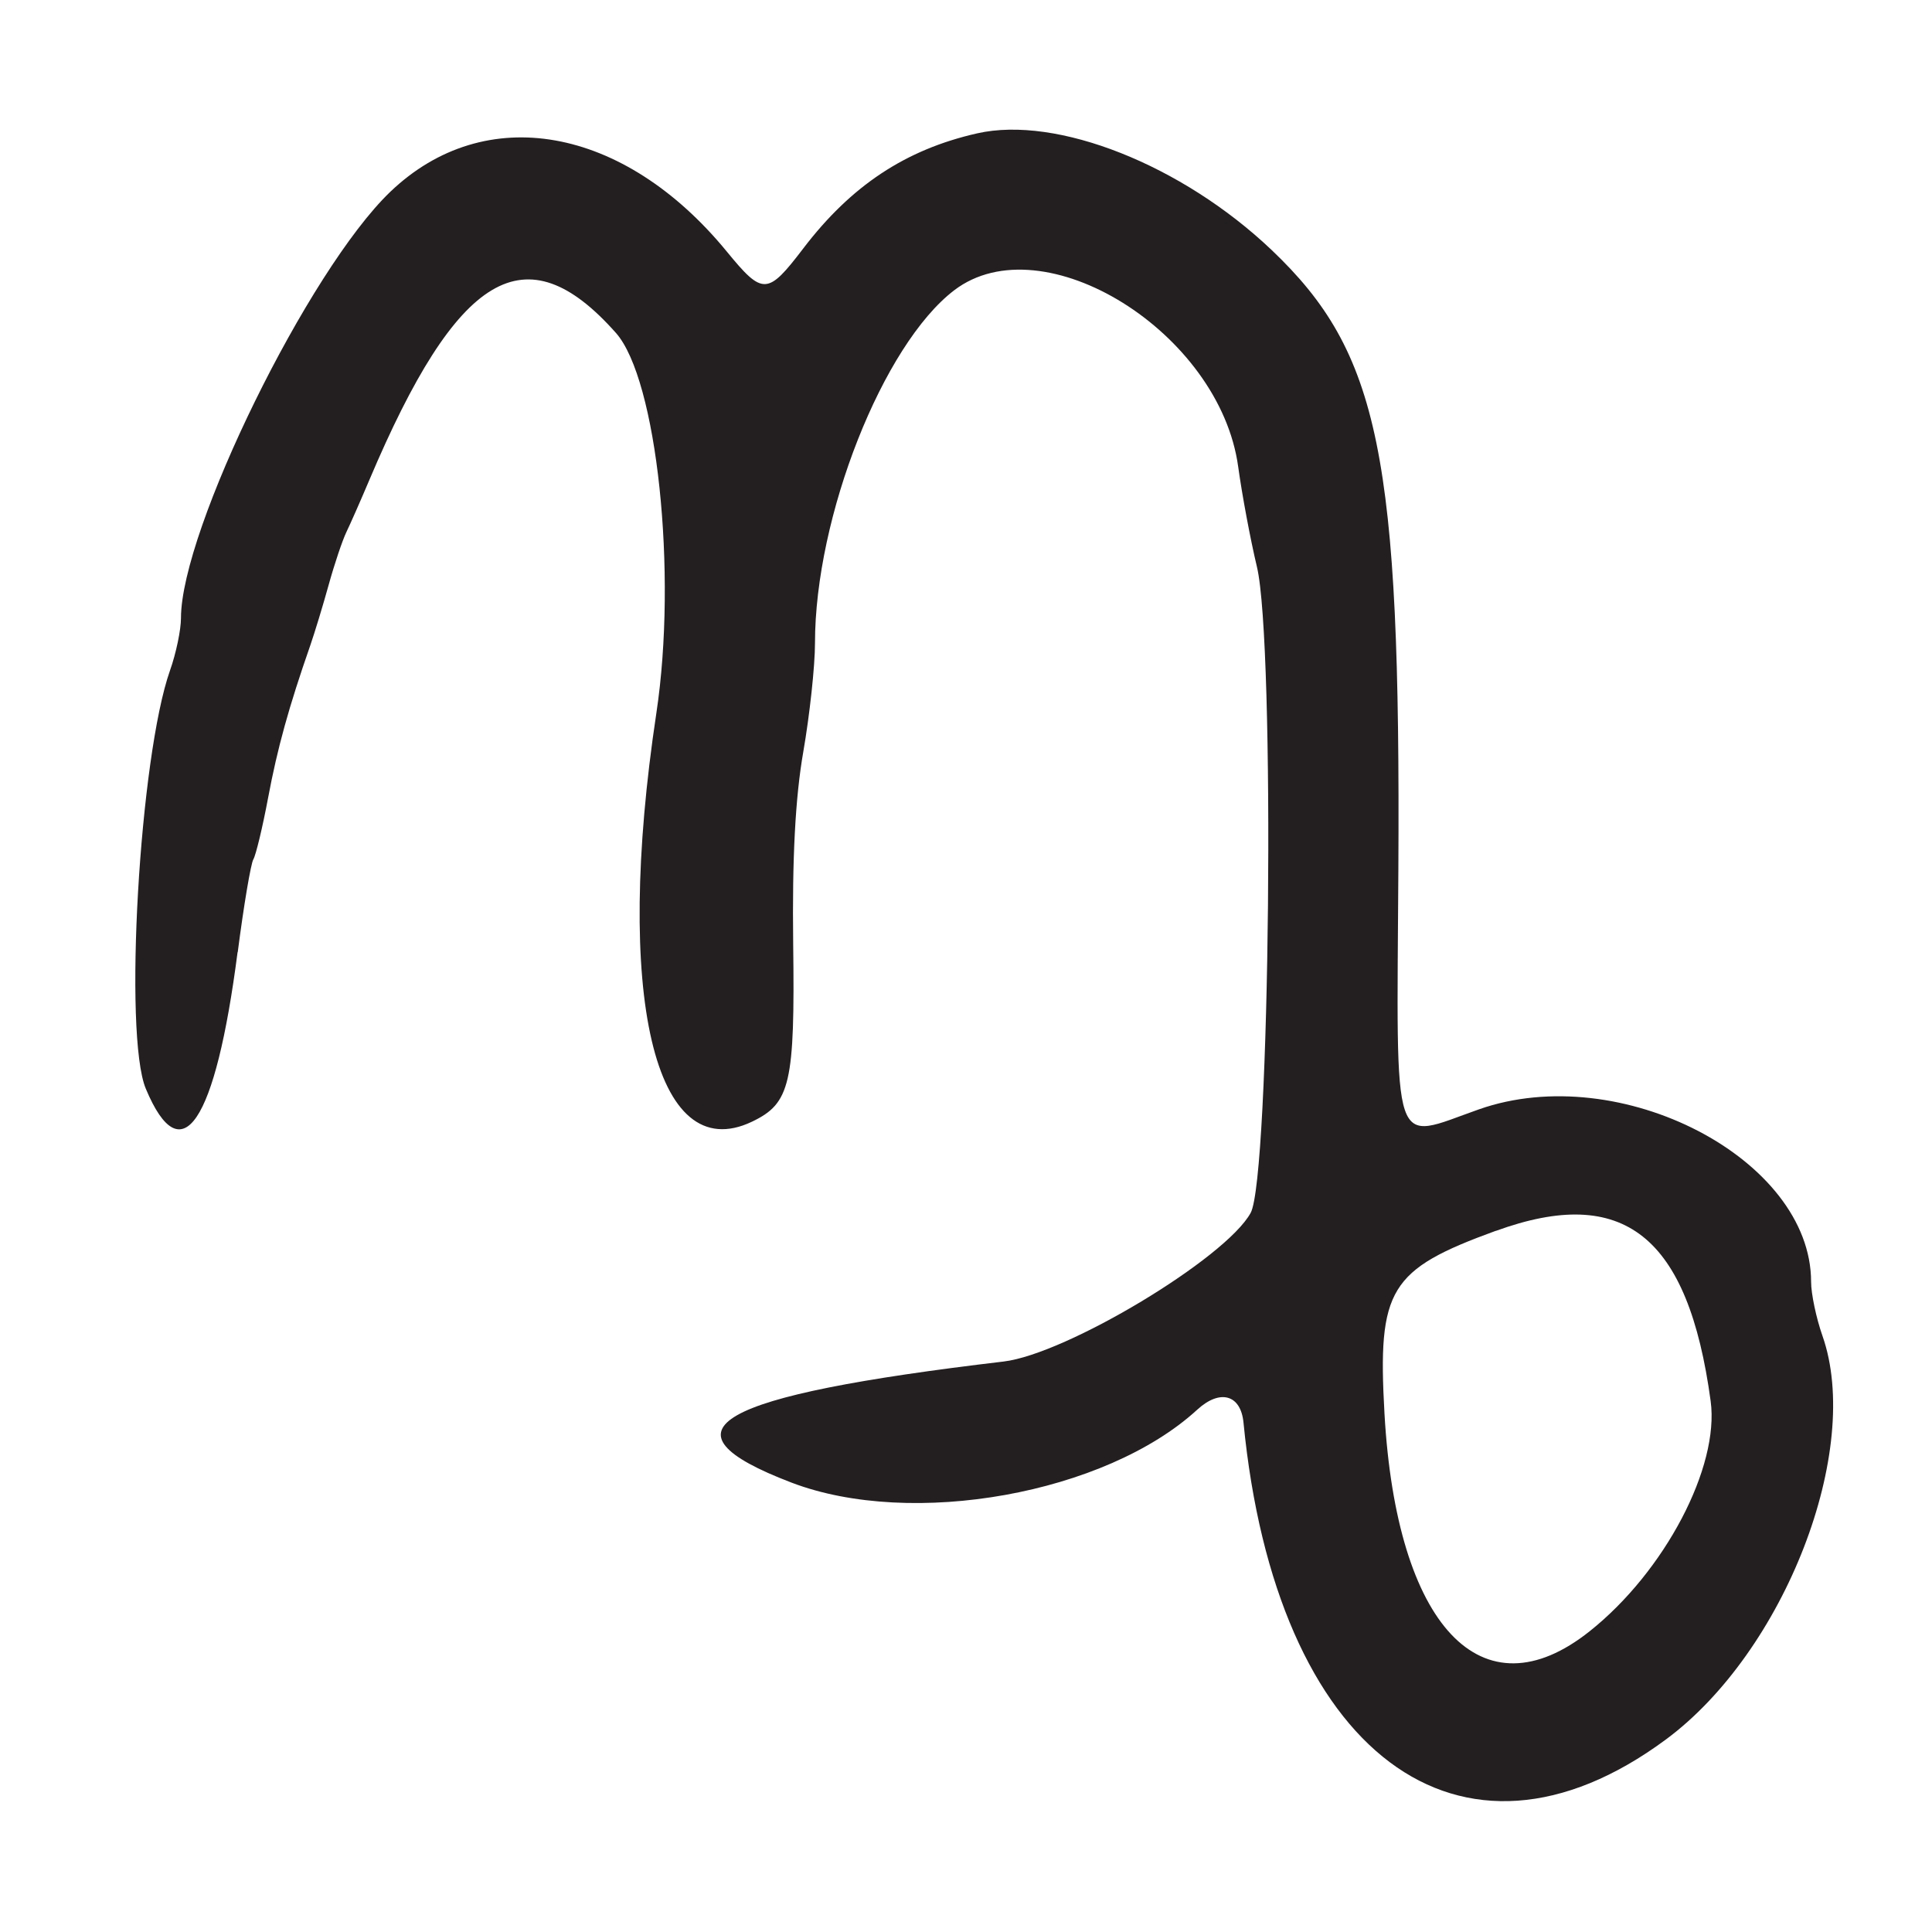 <?xml version="1.0" encoding="UTF-8"?>
<svg id="Layer_1" data-name="Layer 1" xmlns="http://www.w3.org/2000/svg" viewBox="0 0 256 256">
  <defs>
    <style>
      .cls-1 {
        fill: #231f20;
      }
    </style>
  </defs>
  <path class="cls-1" d="M31.5,126.18c.8-6.22,1.74-11.76,2.07-12.31s1.22-4.23,1.96-8.18c1.23-6.56,2.74-12.02,5.59-20.19.57-1.65,1.67-5.25,2.43-8s1.82-5.9,2.35-7,1.9-4.2,3.04-6.9c11.68-27.59,20.71-32.98,32.67-19.49,5.44,6.13,8.17,31.78,5.36,50.39-5.62,37.3-.25,60.29,12.67,54.13,5.09-2.43,5.7-5.04,5.46-23.63-.14-11.3.28-19.3,1.34-25.38.85-4.89,1.55-11.36,1.55-14.4,0-16.75,8.99-39.54,18.45-46.76,11.78-8.98,35.21,5.59,37.63,23.41.5,3.64,1.61,9.6,2.48,13.24,2.43,10.17,1.75,80.89-.83,85.6-3.28,6.01-24.4,18.71-32.74,19.7-38.43,4.55-46.35,9.07-28.11,16.04,15.96,6.1,41.62,1.49,53.77-9.66,3.02-2.77,5.77-2,6.13,1.71,4.27,43.82,28.72,62.16,55.97,41.99,15.74-11.65,26.08-38.34,20.74-53.5-.82-2.34-1.5-5.55-1.5-7.14,0-16.29-25.3-29.43-44-22.86-11.75,4.13-10.91,6.64-10.69-31.75.31-54.88-2.47-68.51-16.81-82.13-11.87-11.27-28.44-17.83-39-15.44-9.49,2.15-16.7,6.93-23.05,15.26-4.73,6.2-5.35,6.23-10.12.41-13.67-16.68-32.04-19.95-44.6-7.92-10.82,10.37-27.73,44.81-27.73,56.48,0,1.56-.65,4.67-1.45,6.93-4.05,11.47-6.18,48.32-3.21,55.43,4.72,11.3,9.23,4.59,12.16-18.09ZM198.21,163.1c16.92-6.16,25.49.63,28.46,22.55,1.19,8.74-6.08,22.58-16.02,30.49-14.28,11.38-25.61-.64-27.2-28.85-.93-16.5.64-19.06,14.75-24.2Z"/>
</svg>